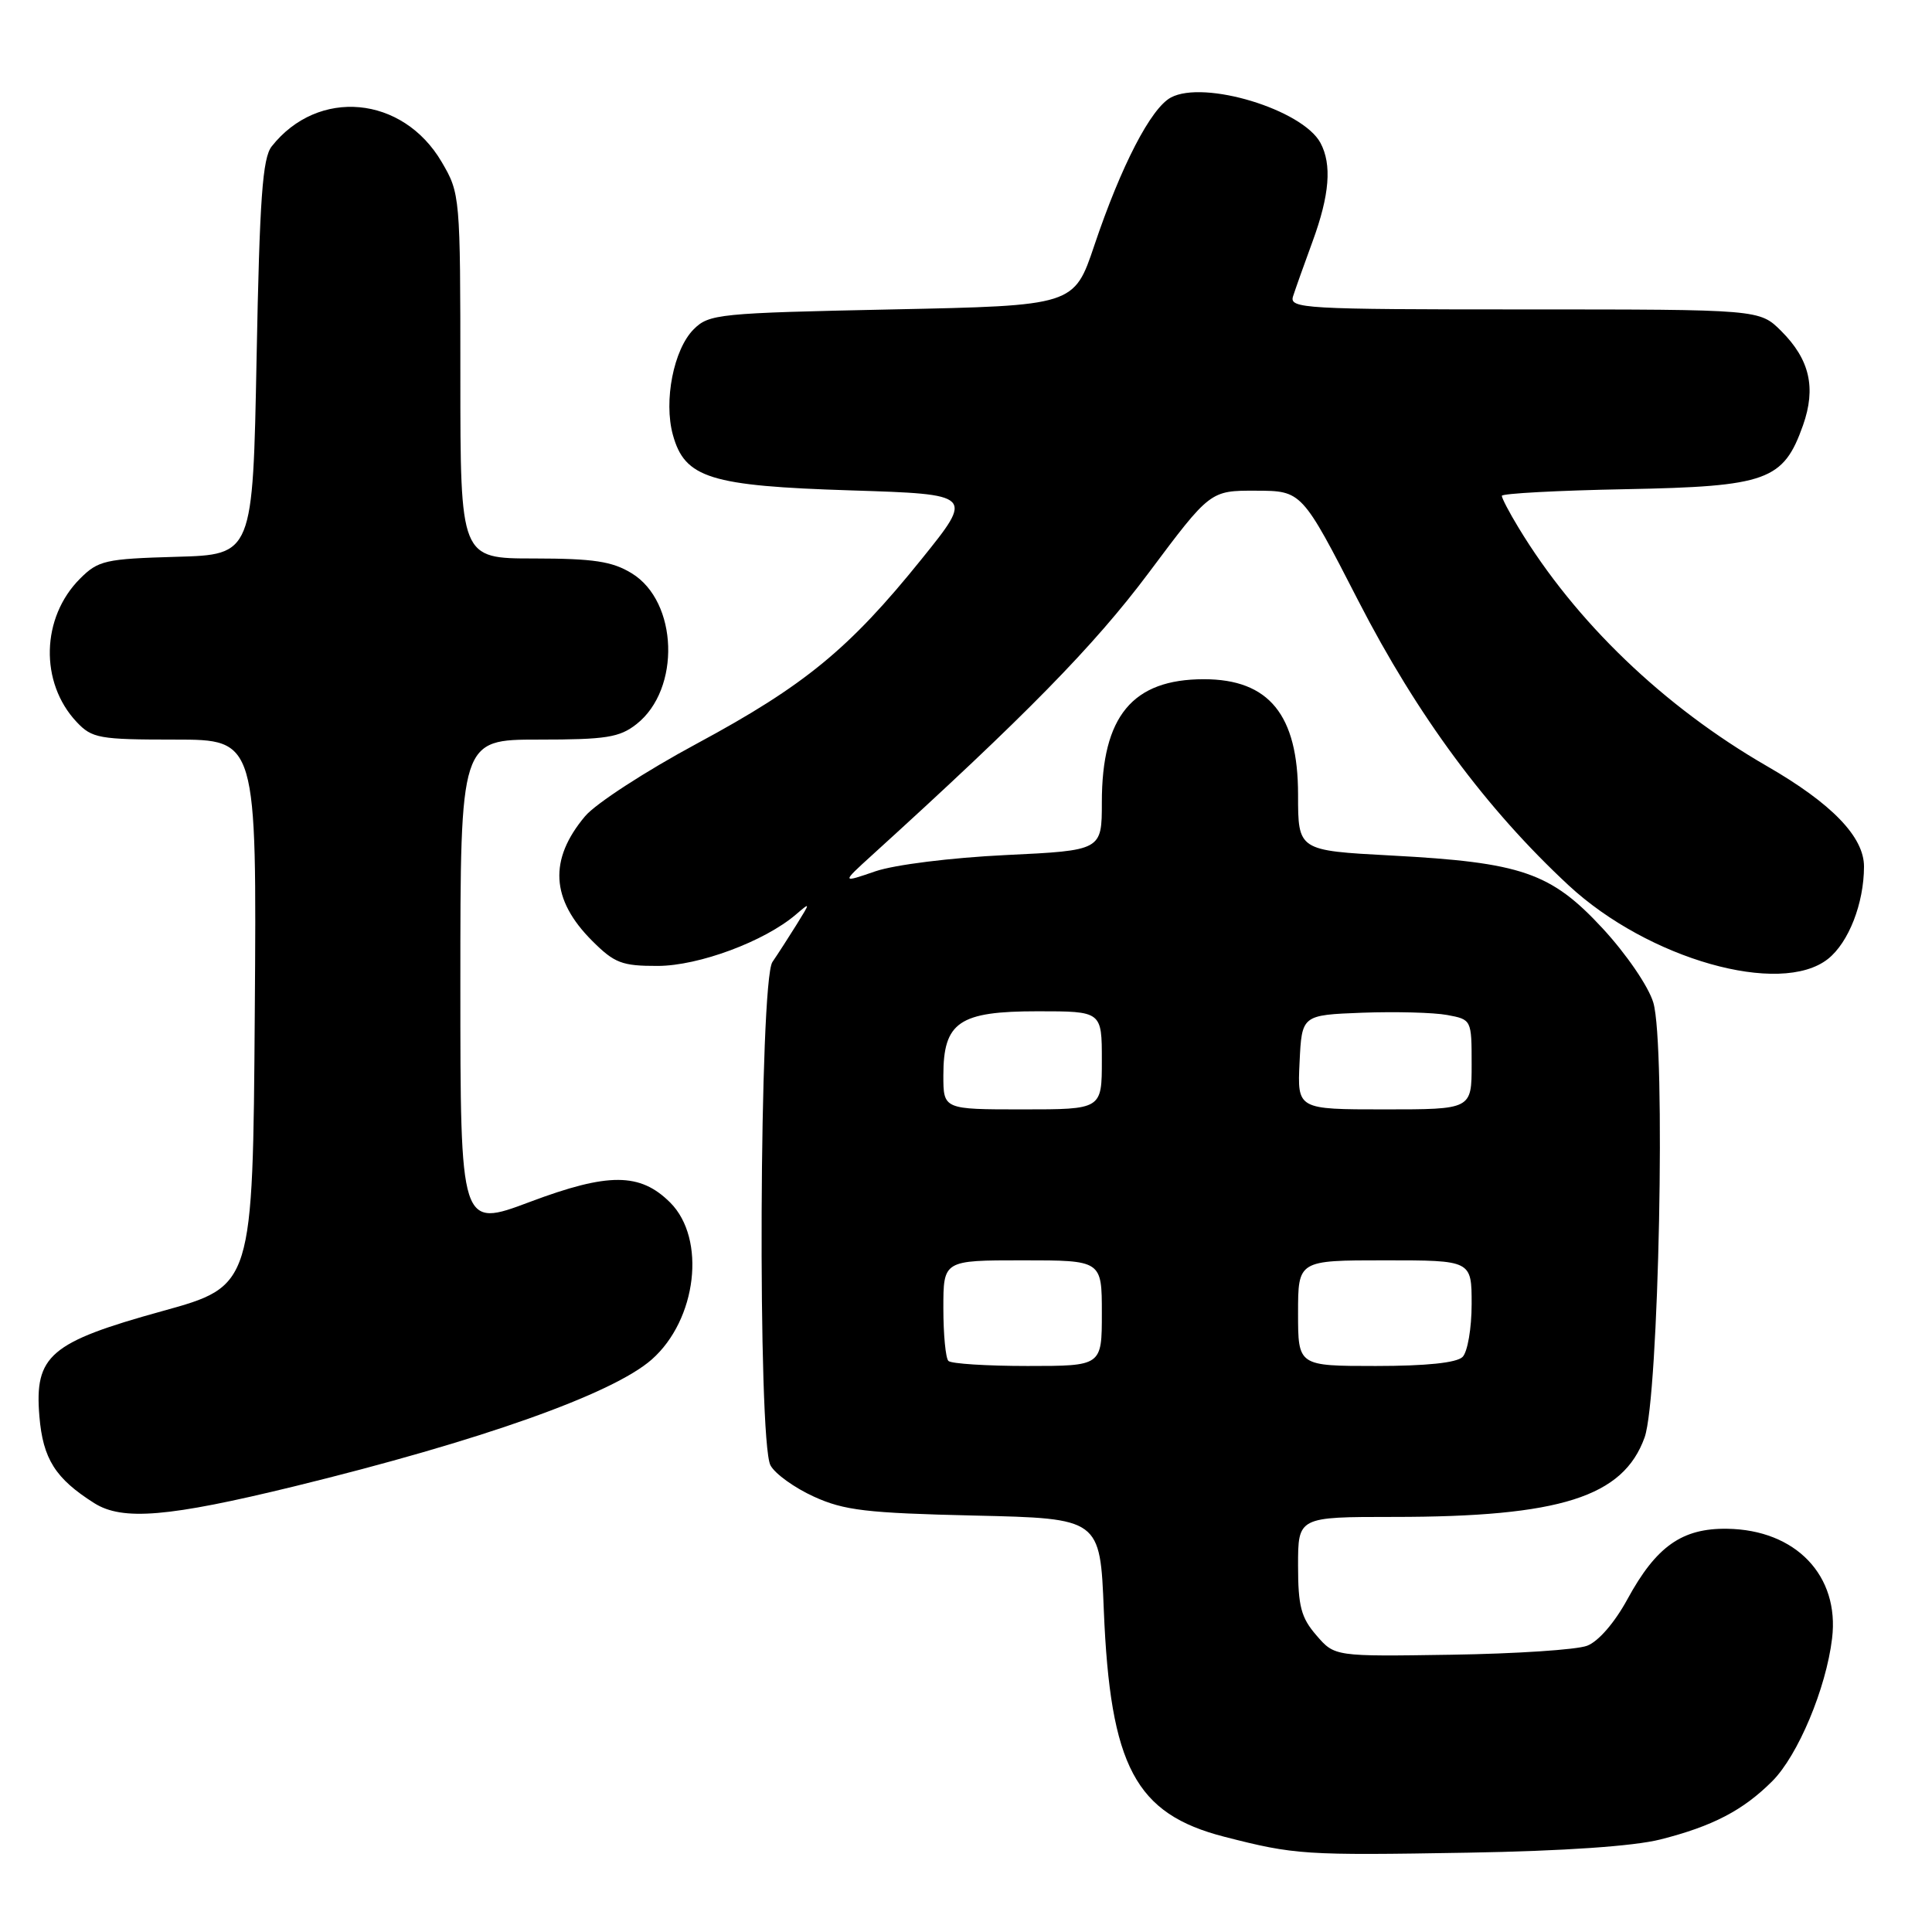 <?xml version="1.0" encoding="UTF-8" standalone="no"?>
<!DOCTYPE svg PUBLIC "-//W3C//DTD SVG 1.1//EN" "http://www.w3.org/Graphics/SVG/1.1/DTD/svg11.dtd" >
<svg xmlns="http://www.w3.org/2000/svg" xmlns:xlink="http://www.w3.org/1999/xlink" version="1.1" viewBox="0 0 256 256">
 <g >
 <path fill="currentColor"
d=" M 220.00 243.74 C 226.93 241.99 230.97 239.88 234.83 236.02 C 238.24 232.61 241.97 223.72 242.76 217.10 C 243.77 208.78 237.95 202.70 228.86 202.57 C 222.88 202.48 219.46 204.90 215.65 211.89 C 213.96 215.00 211.79 217.51 210.30 218.07 C 208.93 218.60 200.84 219.13 192.32 219.26 C 176.85 219.50 176.85 219.50 174.43 216.69 C 172.40 214.35 172.00 212.83 172.00 207.44 C 172.00 201.00 172.00 201.00 184.67 201.00 C 206.74 201.00 215.09 198.35 217.92 190.46 C 219.81 185.17 220.75 138.44 219.07 132.84 C 218.43 130.70 215.50 126.42 212.37 123.03 C 205.50 115.61 201.64 114.28 184.34 113.36 C 172.00 112.70 172.00 112.70 172.00 105.31 C 172.00 94.72 168.15 90.00 159.52 90.00 C 150.06 90.00 146.00 94.90 146.00 106.31 C 146.00 112.69 146.00 112.69 133.25 113.30 C 126.00 113.65 118.56 114.58 116.00 115.45 C 111.50 117.00 111.50 117.00 115.50 113.36 C 135.87 94.86 144.97 85.58 152.21 75.90 C 160.36 65.00 160.36 65.00 166.43 65.02 C 172.50 65.04 172.50 65.04 180.00 79.64 C 187.80 94.82 196.95 107.19 207.86 117.32 C 218.40 127.09 235.91 132.06 242.22 127.06 C 244.96 124.88 246.98 119.71 246.99 114.83 C 247.00 110.90 242.73 106.47 234.12 101.51 C 220.45 93.62 208.75 82.39 201.19 69.88 C 199.98 67.89 199.00 66.01 199.00 65.70 C 199.00 65.39 206.39 64.99 215.43 64.82 C 234.16 64.46 236.31 63.68 238.91 56.35 C 240.66 51.38 239.80 47.64 236.03 43.87 C 233.15 41.00 233.15 41.00 201.96 41.00 C 172.70 41.00 170.80 40.89 171.34 39.25 C 171.65 38.29 172.81 35.02 173.92 32.00 C 176.18 25.84 176.50 21.80 174.97 18.94 C 172.60 14.52 159.56 10.56 155.15 12.92 C 152.50 14.34 148.57 21.93 145.01 32.50 C 142.32 40.50 142.32 40.50 118.19 41.00 C 95.20 41.48 93.95 41.60 91.91 43.64 C 89.26 46.30 87.92 53.12 89.16 57.62 C 90.74 63.35 94.07 64.39 112.76 64.98 C 129.03 65.50 129.03 65.50 122.11 74.09 C 112.54 85.97 106.61 90.84 92.36 98.52 C 85.59 102.16 78.92 106.49 77.53 108.15 C 72.69 113.90 72.99 119.19 78.46 124.66 C 81.42 127.62 82.41 128.00 87.15 127.99 C 92.59 127.98 101.30 124.74 105.46 121.18 C 107.40 119.52 107.40 119.53 105.56 122.50 C 104.53 124.15 103.09 126.39 102.35 127.47 C 100.61 130.02 100.37 190.95 102.09 194.16 C 102.68 195.28 105.27 197.14 107.84 198.31 C 111.85 200.14 114.81 200.49 129.13 200.82 C 145.77 201.20 145.77 201.20 146.26 213.35 C 147.11 234.09 150.44 240.35 162.23 243.38 C 171.59 245.78 172.84 245.86 194.50 245.49 C 207.22 245.27 216.50 244.63 220.00 243.74 Z  M 39.00 196.95 C 63.72 190.90 81.17 184.71 86.36 180.14 C 92.34 174.86 93.60 164.15 88.81 159.35 C 84.82 155.37 80.62 155.35 70.21 159.26 C 61.00 162.72 61.00 162.72 61.00 130.36 C 61.00 98.00 61.00 98.00 71.37 98.00 C 80.31 98.00 82.09 97.72 84.34 95.95 C 90.23 91.32 89.85 79.71 83.70 75.96 C 81.11 74.38 78.65 74.01 70.75 74.00 C 61.00 74.00 61.00 74.00 61.00 49.84 C 61.00 25.96 60.97 25.63 58.53 21.47 C 53.36 12.65 42.14 11.62 36.00 19.40 C 34.79 20.94 34.40 26.27 34.00 47.40 C 33.50 73.50 33.50 73.50 23.35 73.78 C 13.95 74.05 13.02 74.26 10.61 76.67 C 5.45 81.82 5.24 90.44 10.15 95.66 C 12.19 97.83 13.12 98.00 23.19 98.00 C 34.02 98.00 34.02 98.00 33.76 134.20 C 33.50 170.41 33.50 170.41 21.50 173.73 C 6.61 177.85 4.55 179.61 5.22 187.67 C 5.69 193.32 7.34 195.92 12.50 199.18 C 16.23 201.53 22.33 201.02 39.00 196.95 Z  M 125.67 180.33 C 125.30 179.97 125.00 176.82 125.00 173.33 C 125.00 167.00 125.00 167.00 135.50 167.00 C 146.00 167.00 146.00 167.00 146.00 174.00 C 146.00 181.00 146.00 181.00 136.17 181.00 C 130.76 181.00 126.03 180.70 125.67 180.33 Z  M 172.00 174.00 C 172.00 167.00 172.00 167.00 183.50 167.00 C 195.00 167.00 195.00 167.00 195.00 172.80 C 195.00 175.99 194.46 179.14 193.80 179.80 C 193.02 180.58 188.98 181.00 182.30 181.00 C 172.00 181.00 172.00 181.00 172.00 174.00 Z  M 125.00 142.50 C 125.00 135.42 127.09 134.00 137.50 134.00 C 146.00 134.00 146.00 134.00 146.00 140.50 C 146.00 147.00 146.00 147.00 135.50 147.00 C 125.00 147.00 125.00 147.00 125.00 142.50 Z  M 172.20 140.75 C 172.50 134.50 172.50 134.50 180.50 134.19 C 184.90 134.03 189.96 134.16 191.75 134.49 C 194.99 135.09 195.00 135.12 195.00 141.05 C 195.00 147.00 195.00 147.00 183.45 147.00 C 171.90 147.00 171.90 147.00 172.20 140.75 Z "/>
</g>
</svg>